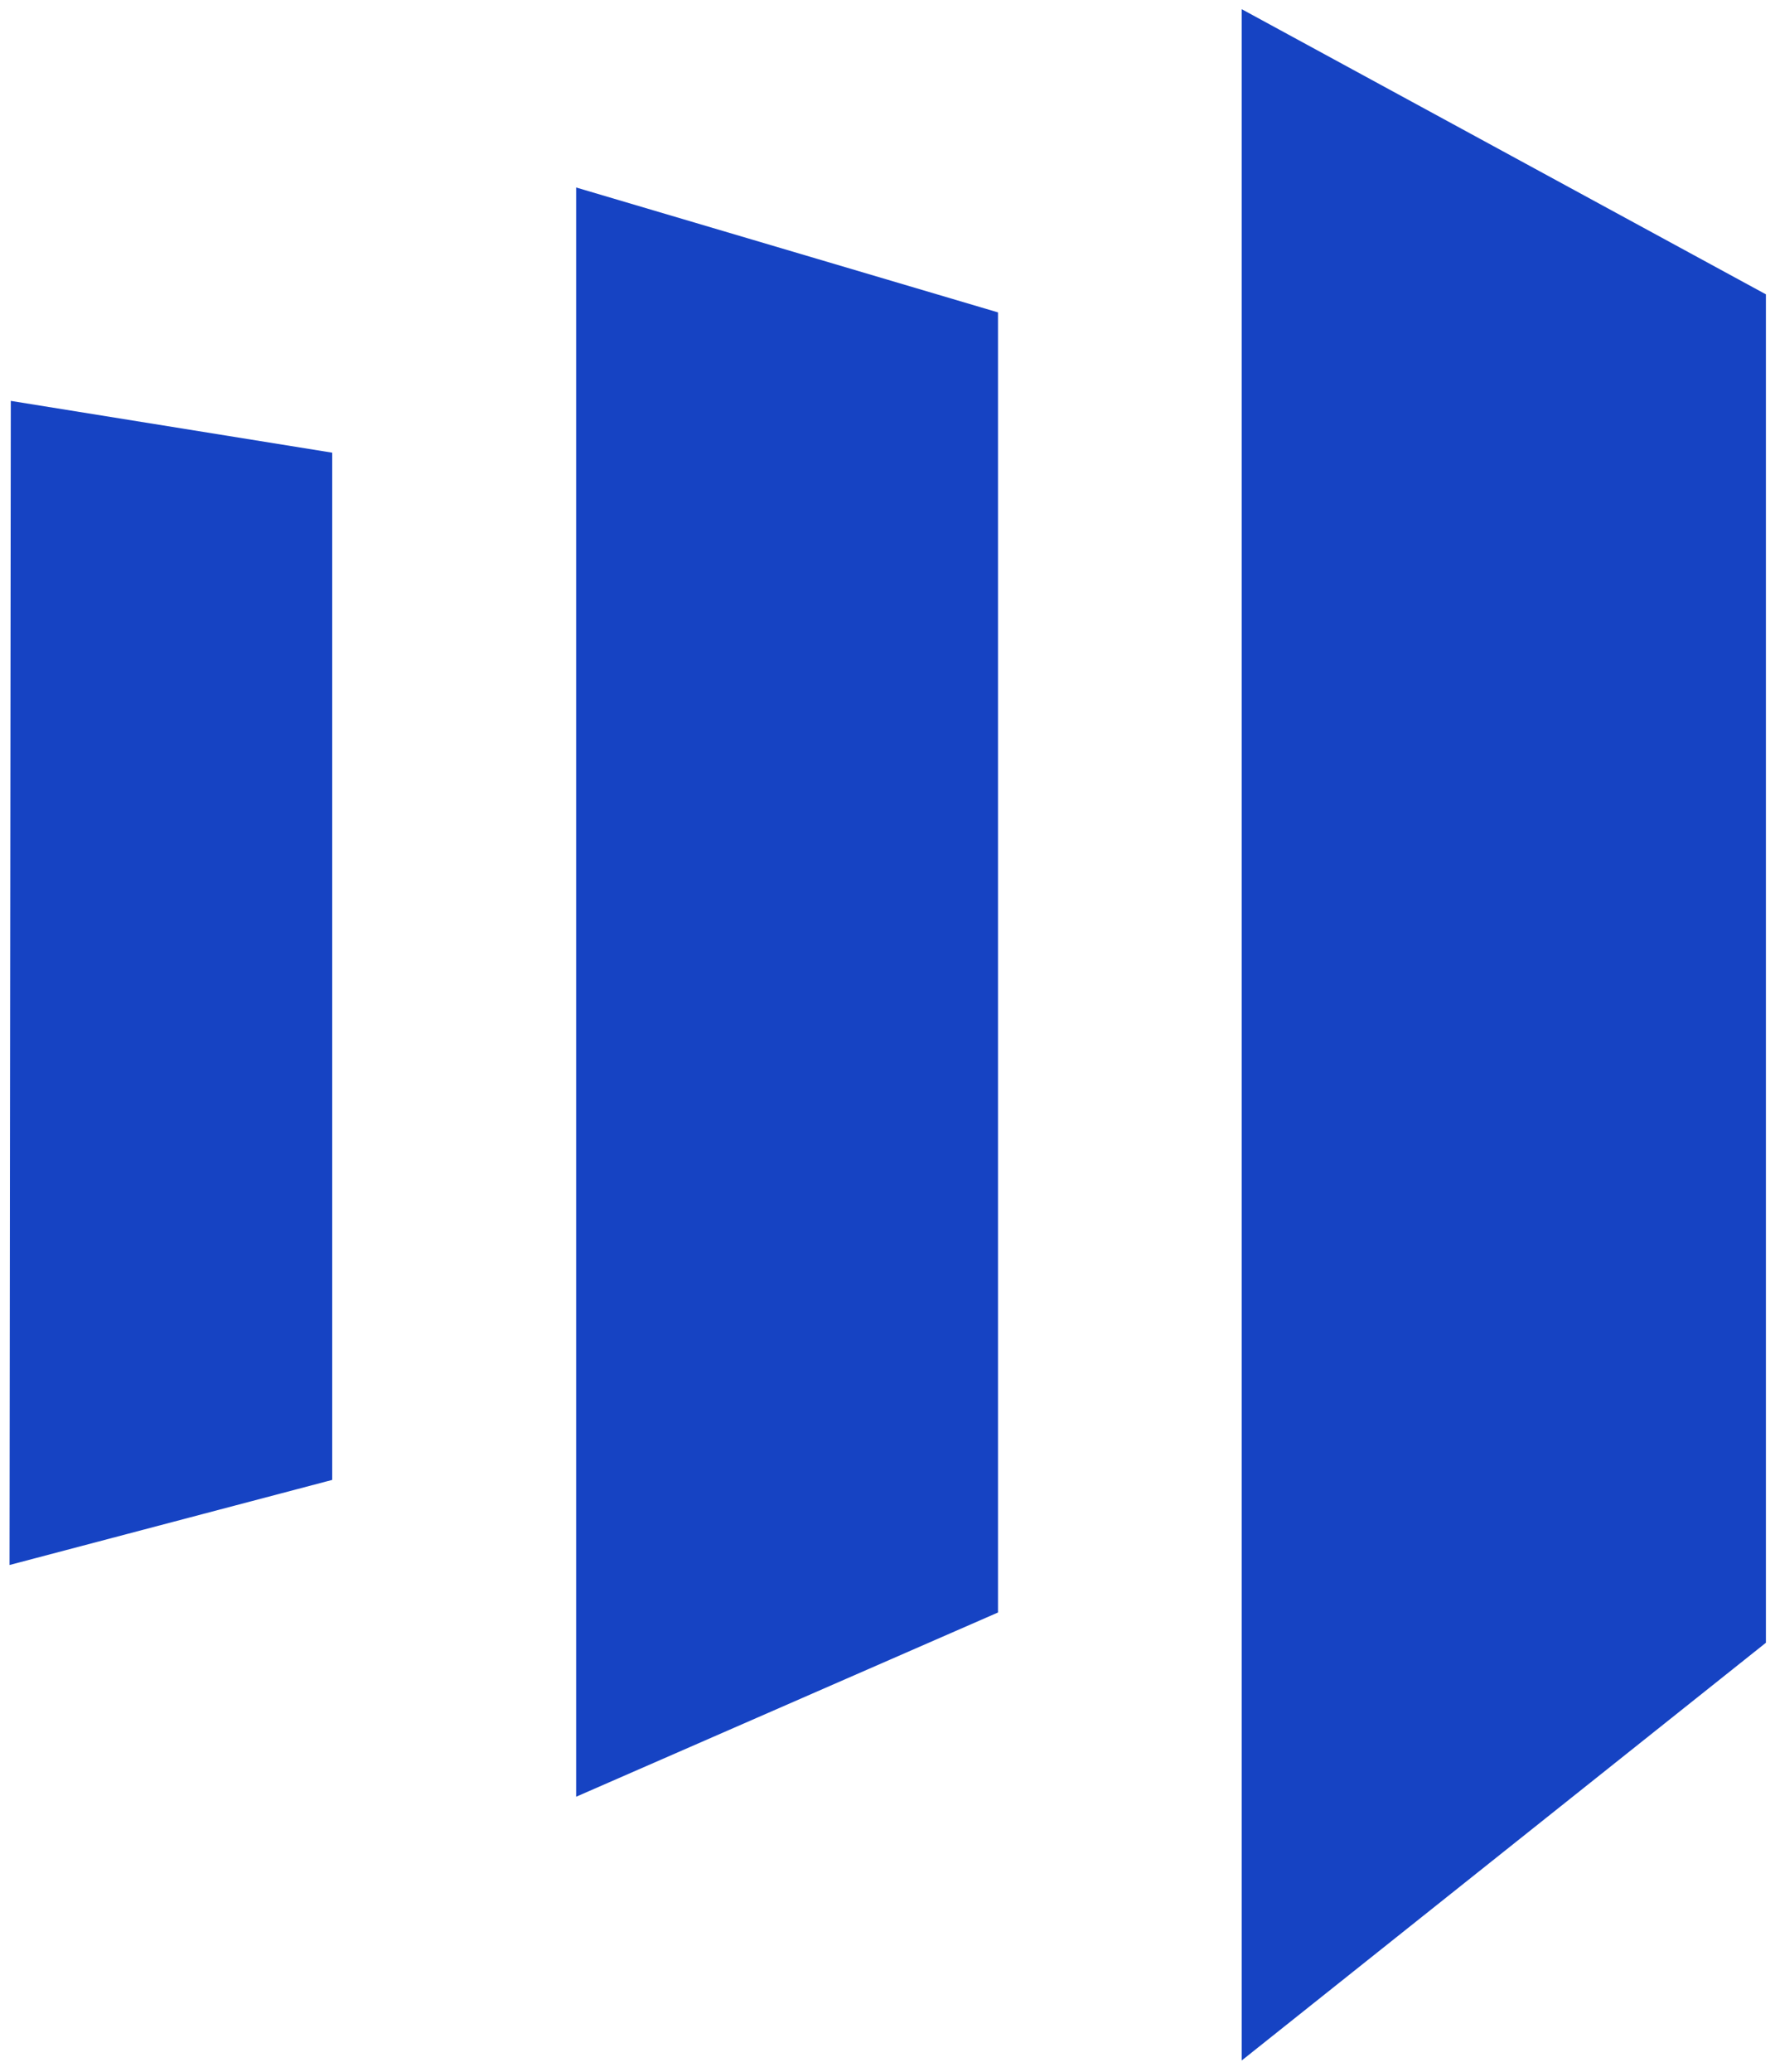 <svg width="24" height="28" viewBox="0 0 24 28" fill="none" xmlns="http://www.w3.org/2000/svg">
<path d="M16.789 0.124V27.848L23.877 22.202V3.978L16.789 0.124ZM13.494 21.793L7.79 24.283V2.534L13.494 4.222V21.793ZM0.129 21.151L4.492 20.001V6.118L0.146 5.418L0.129 21.151Z" fill="#1643C3"/>
</svg>
